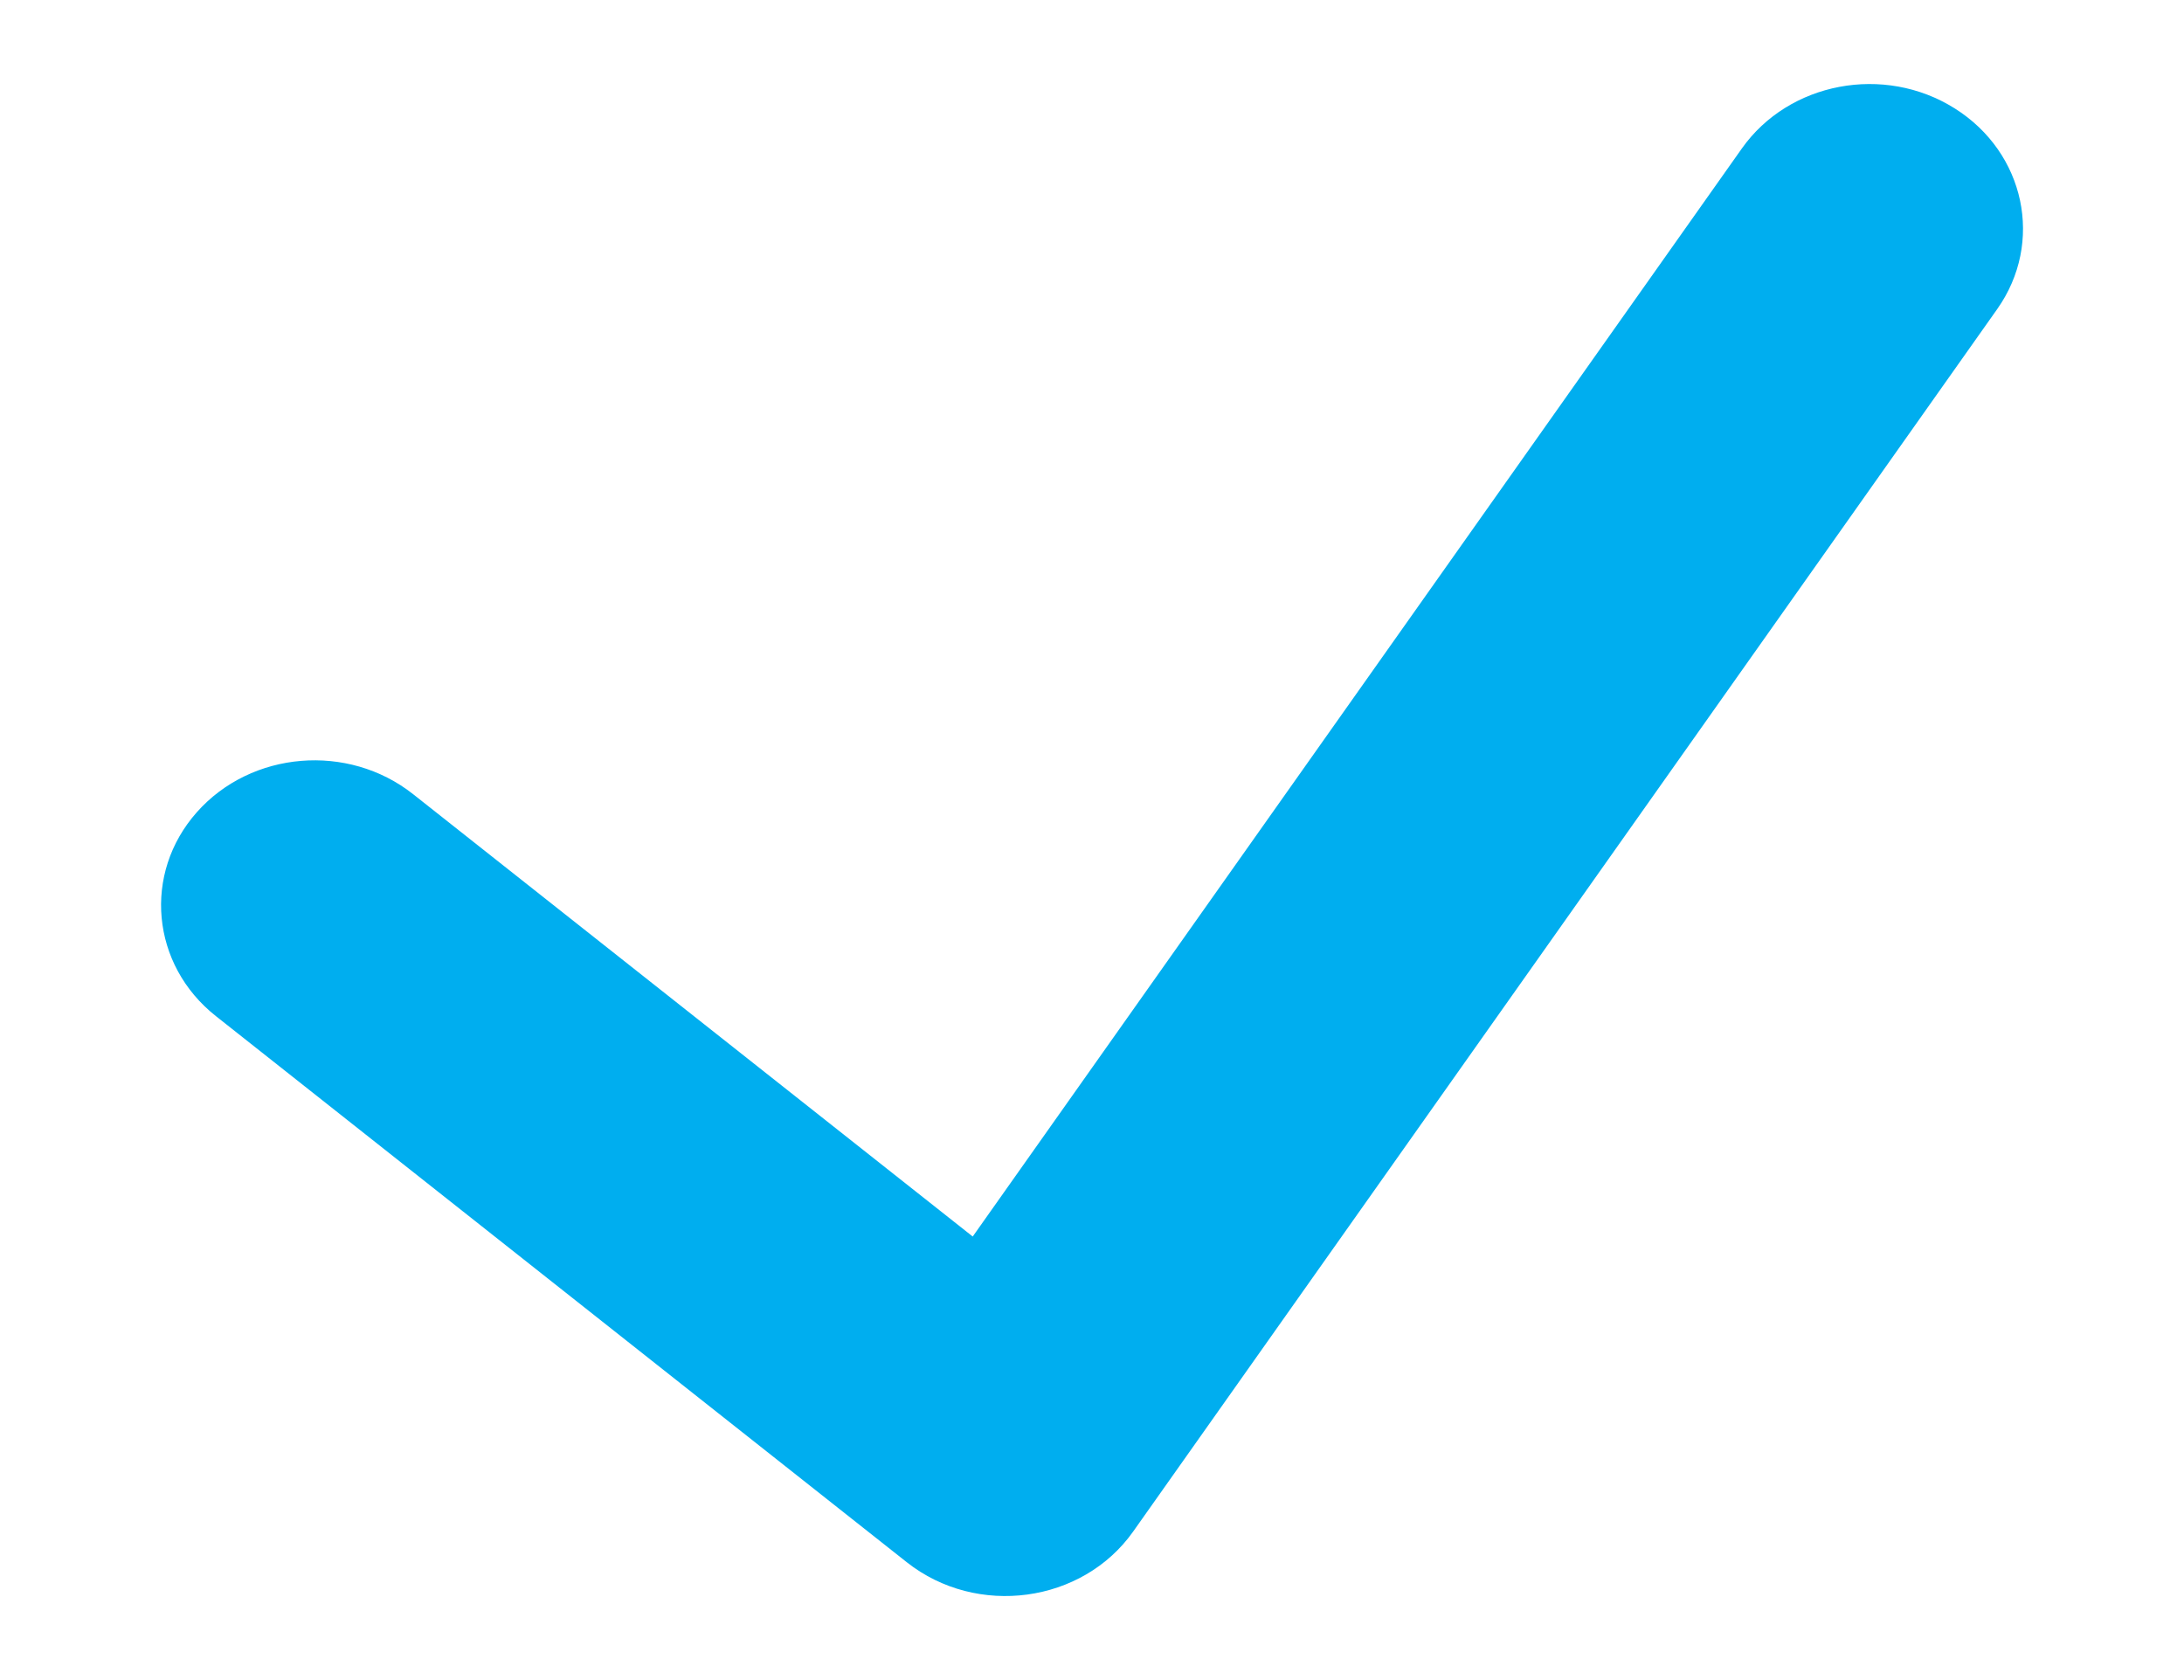 <svg width="13" height="10" viewBox="0 0 13 10" fill="none" xmlns="http://www.w3.org/2000/svg">
    <path d="M5.79 7.36L10.368 0.884C10.648 0.488 11.215 0.381 11.635 0.645C12.055 0.909 12.168 1.444 11.888 1.84L6.745 9.116C6.443 9.543 5.815 9.628 5.398 9.299L1.285 6.048C0.899 5.743 0.848 5.199 1.172 4.834C1.496 4.469 2.072 4.421 2.459 4.727L5.79 7.36Z" fill="#00AEEF"/>
</svg>
